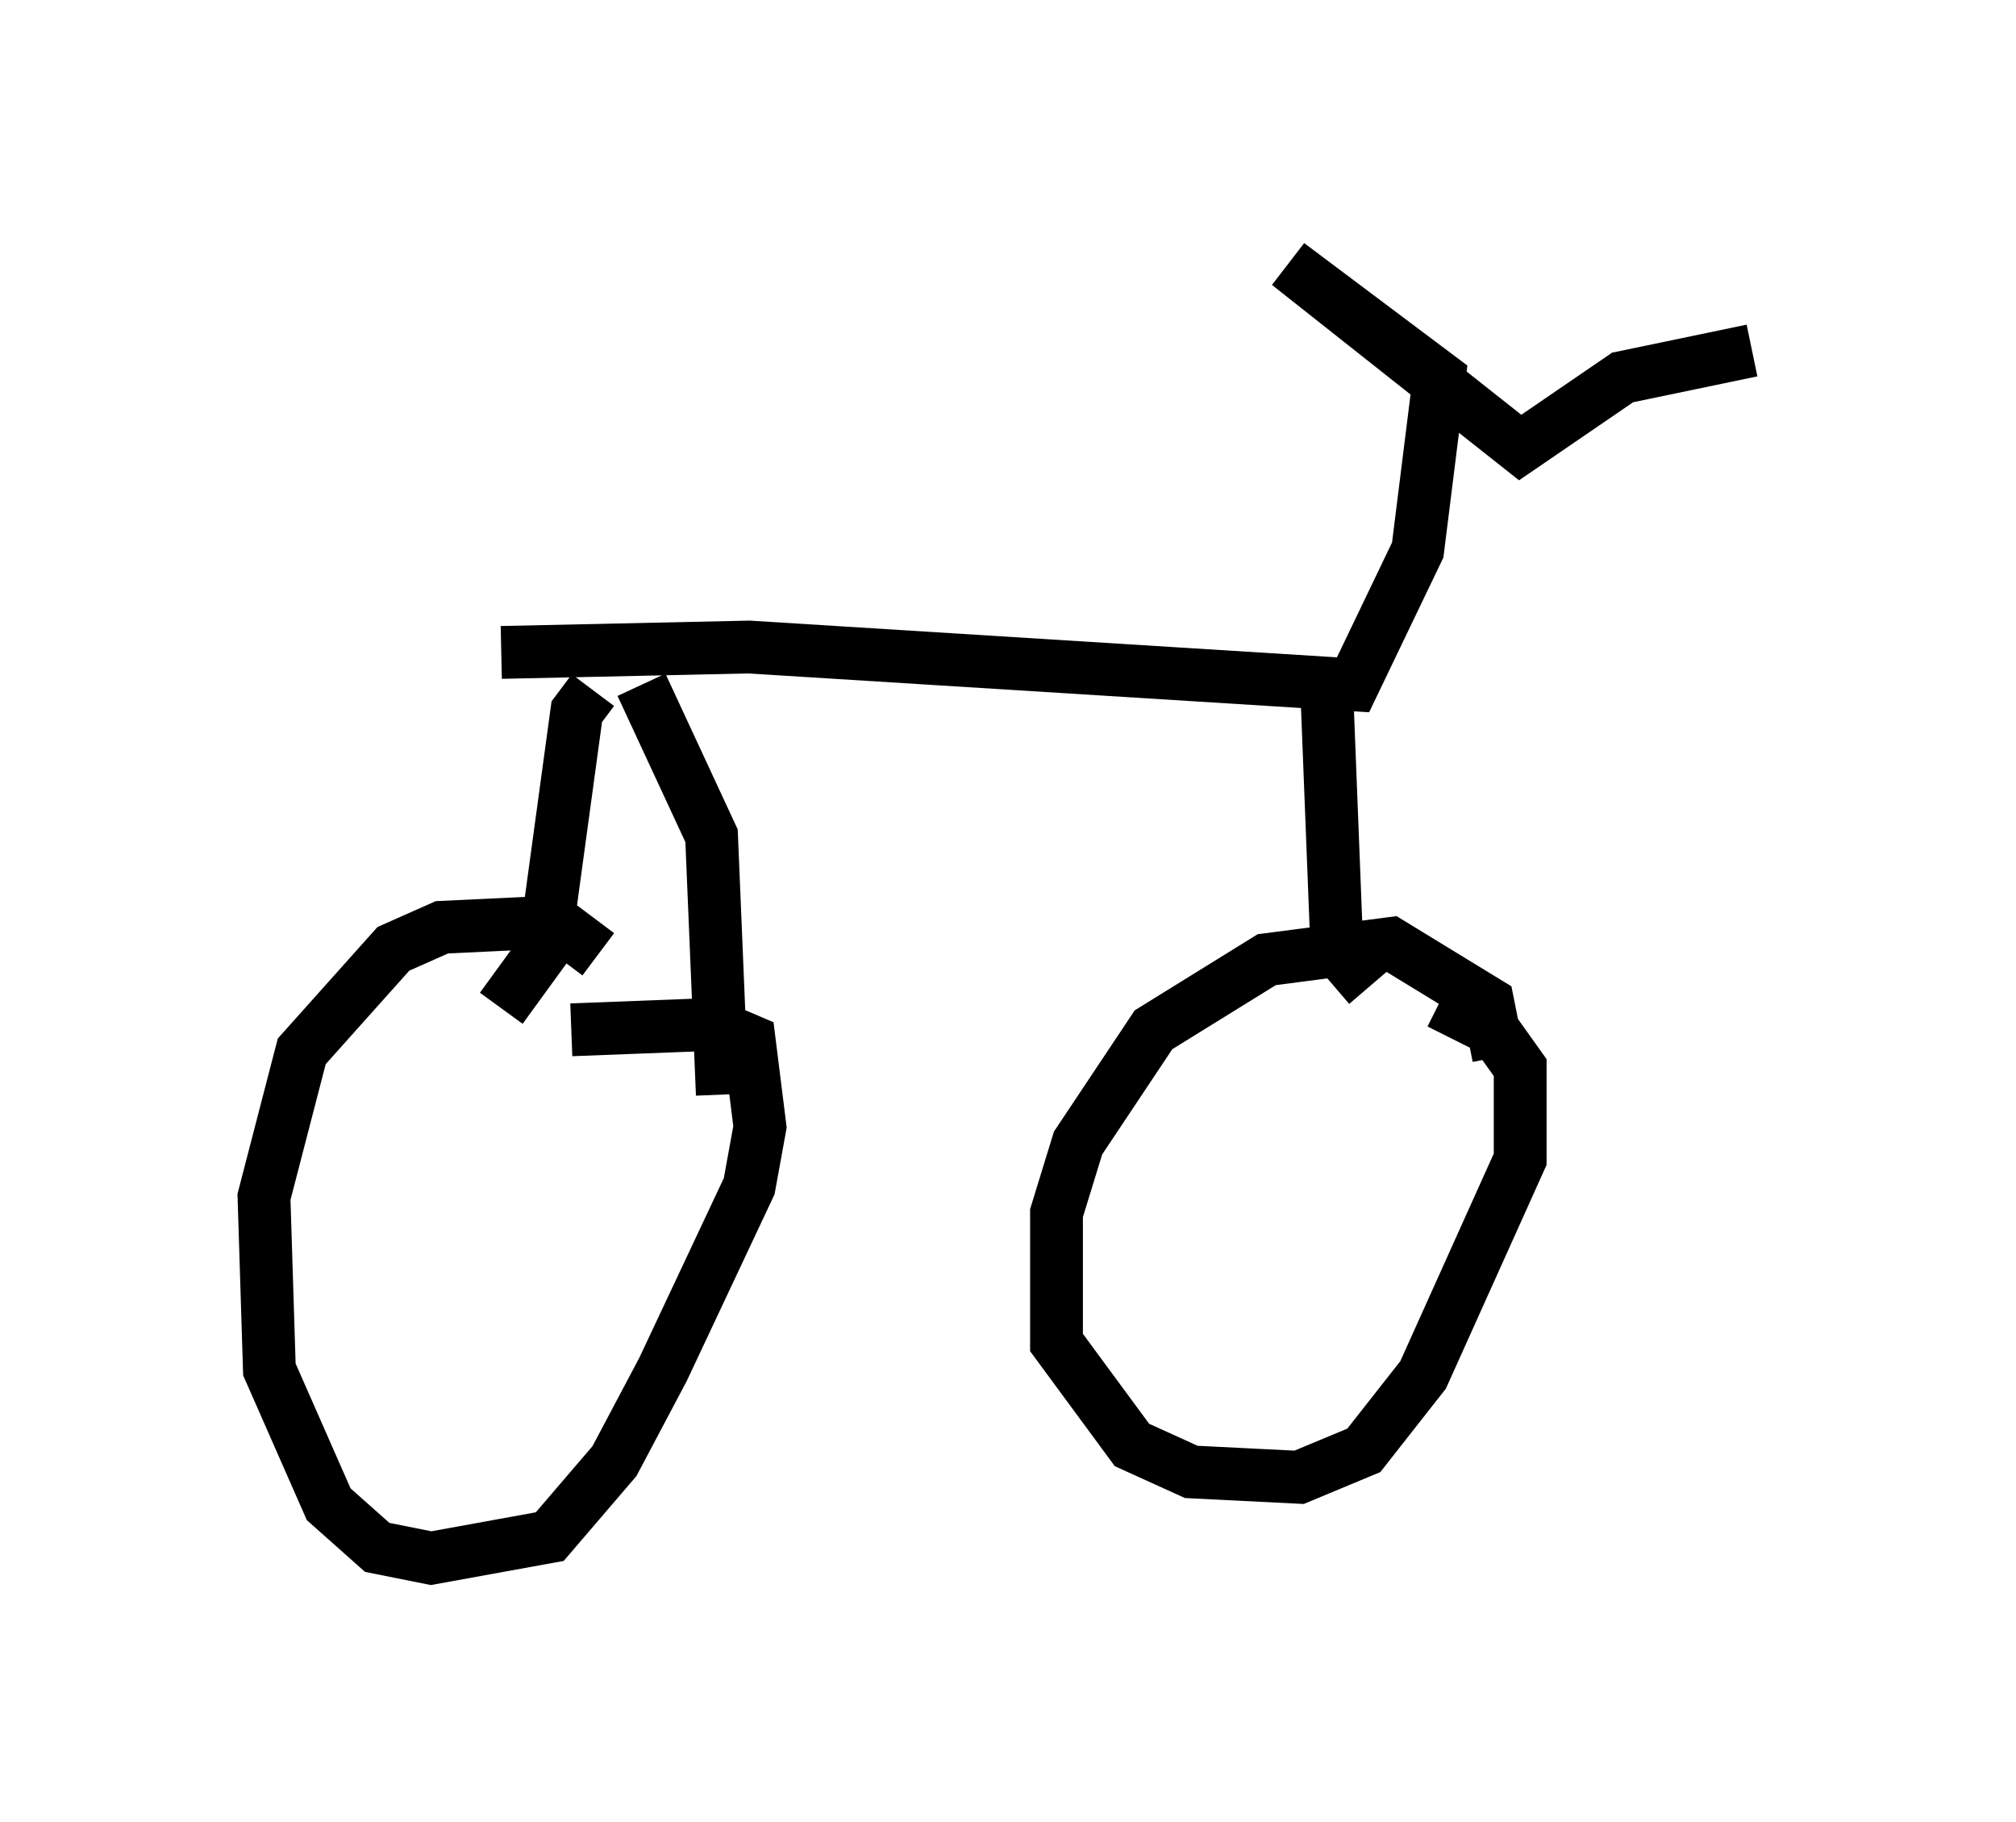<?xml version="1.0" encoding="utf-8" ?>
<svg baseProfile="full" height="34.5" version="1.1" width="38.175" xmlns="http://www.w3.org/2000/svg" xmlns:ev="http://www.w3.org/2001/xml-events" xmlns:xlink="http://www.w3.org/1999/xlink"><defs /><rect fill="white" height="34.5" width="38.175" x="0" y="0" /><path d="M11.635, 19.19 m-0.306, -1.123 l-0.817, -0.613 -2.144, 0.102 l-0.919, 0.408 -1.735, 1.94 l-0.715, 2.756 0.102, 3.267 l1.123, 2.552 0.919, 0.817 l1.021, 0.204 2.246, -0.408 l1.225, -1.429 0.919, -1.735 l1.633, -3.471 0.204, -1.123 l-0.204, -1.633 -0.715, -0.306 l-2.654, 0.102 m17.559, 0.51 l-0.204, -1.021 -1.838, -1.123 l-2.348, 0.306 -2.144, 1.327 l-1.429, 2.144 -0.408, 1.327 l0.0, 2.45 1.429, 1.94 l1.123, 0.51 2.042, 0.102 l1.225, -0.51 1.123, -1.429 l1.838, -4.083 0.0, -1.735 l-0.51, -0.715 -1.021, -0.51 m-17.763, 0.102 l0.817, -1.123 0.613, -4.492 l0.306, -0.408 m14.7, 5.615 l-0.613, -0.715 -0.204, -5.206 m-15.619, -0.408 l4.696, -0.102 11.433, 0.715 l1.225, -2.552 0.408, -3.267 l-2.858, -2.144 4.39, 3.471 l1.94, -1.327 2.45, -0.51 m-21.029, 6.329 l1.327, 2.858 0.204, 4.9 " fill="none" stroke="black" stroke-width="1" /></svg>